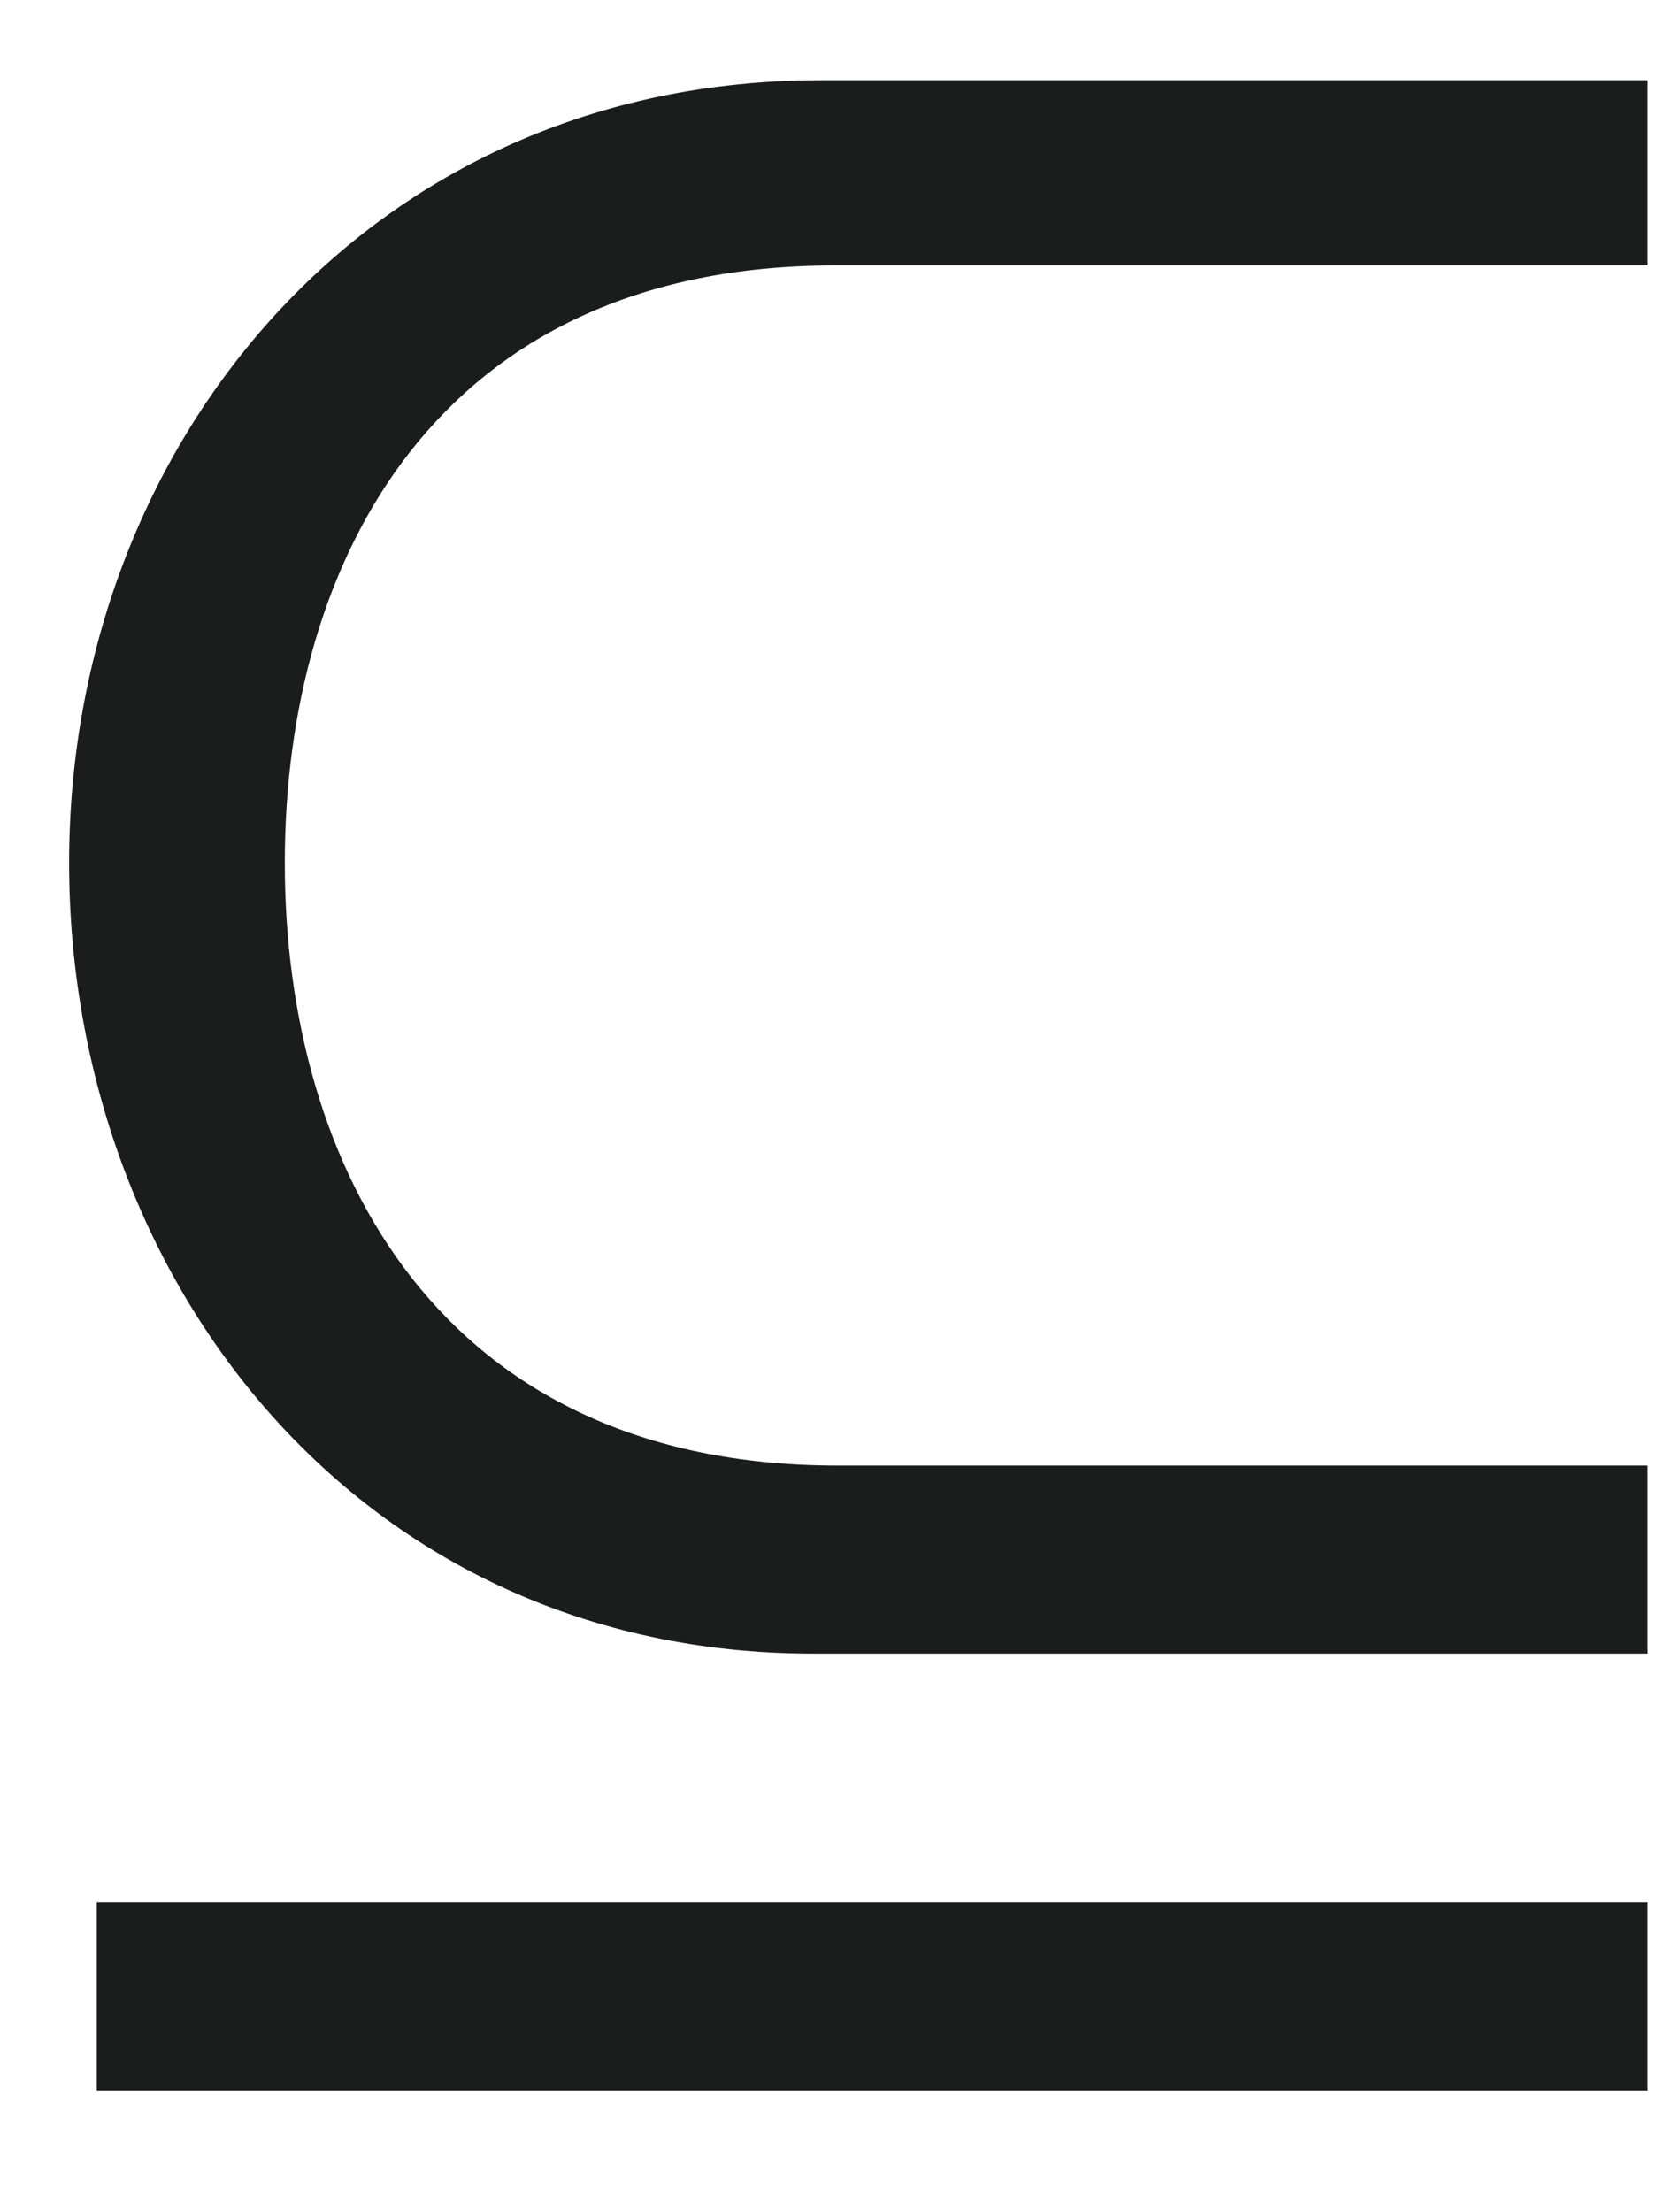 <svg width="12" height="16" viewBox="0 0 12 16" fill="none" xmlns="http://www.w3.org/2000/svg">
<path d="M11.92 11.96V10.6H6.06C3.18 10.6 2.06 8.44 2.06 6.24C2.06 4.06 3.16 1.92 6.04 1.92H11.92V0.58H5.94C2.66 0.58 0.5 3.22 0.5 6.24C0.5 9.28 2.62 11.96 5.88 11.96H11.92ZM11.92 15.12V13.76H0.7V15.12H11.92Z" fill="#1B1D1D"/>
</svg>

